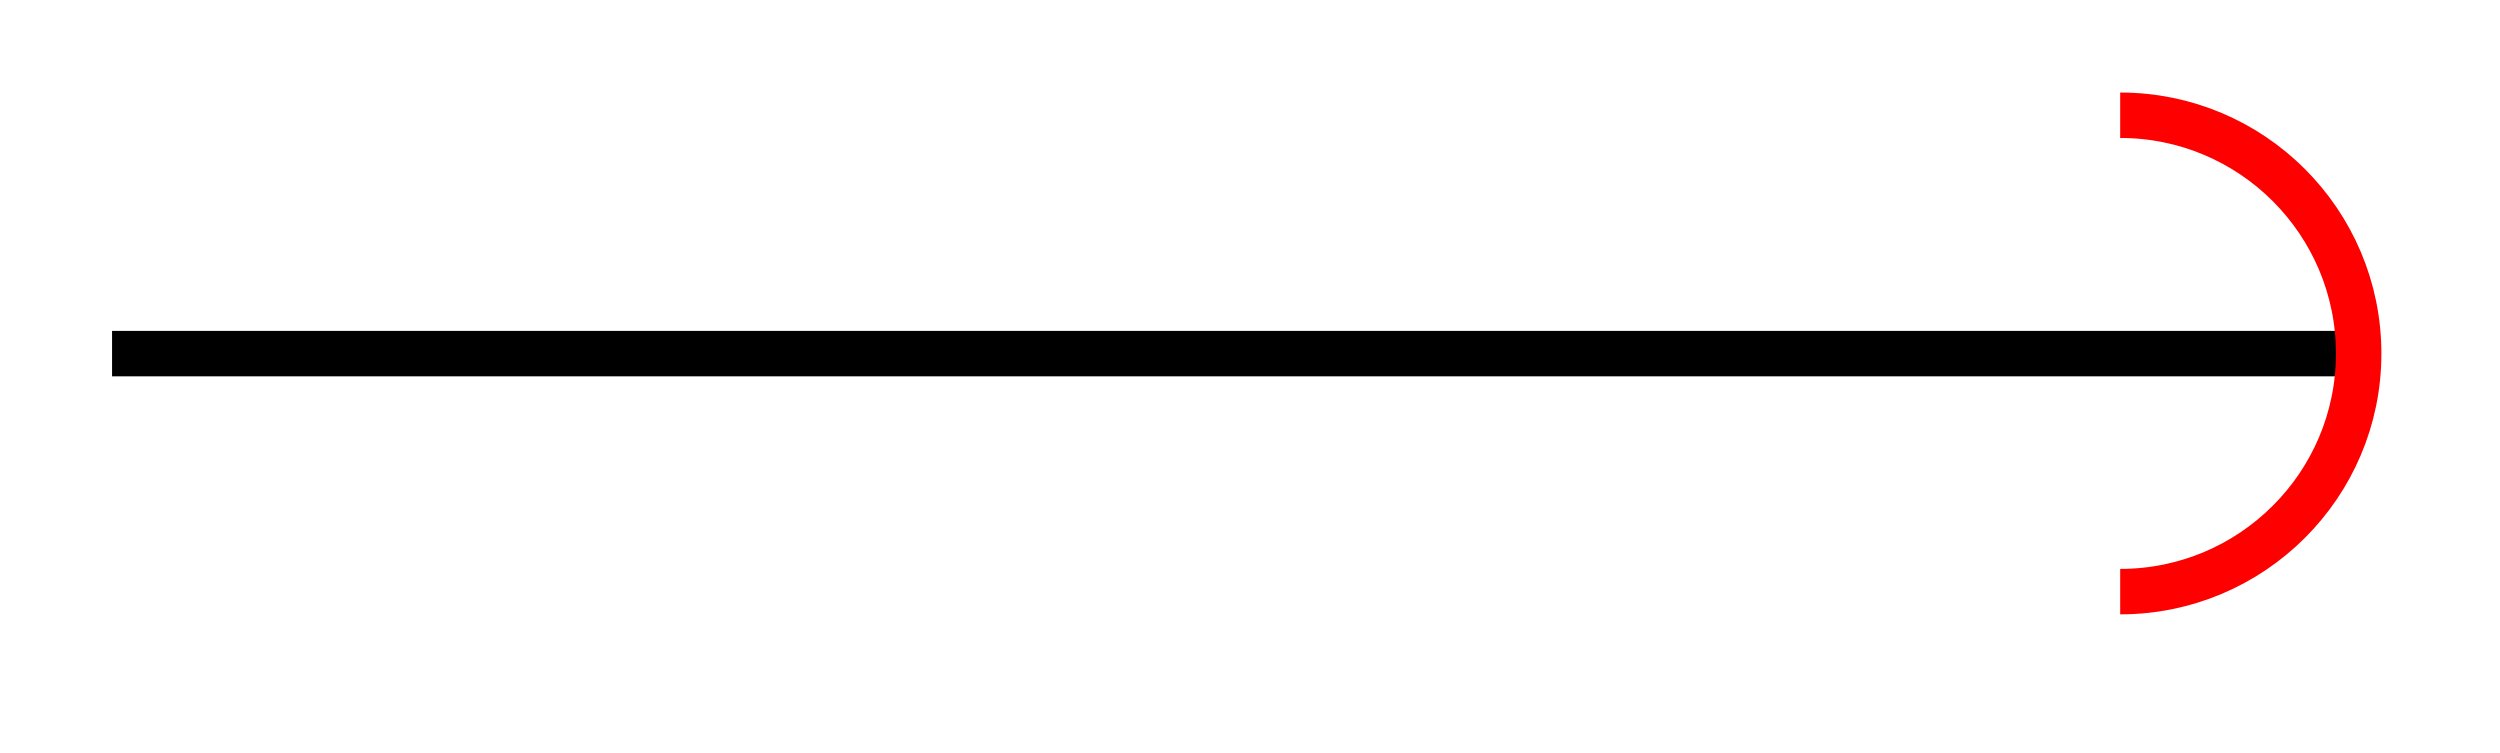 <svg xmlns="http://www.w3.org/2000/svg" width="21.952" height="6.608"><defs><clipPath id="a"><path d="M12 0h9.93v6.41H12Zm0 0"/></clipPath></defs><path fill="none" stroke="#000" stroke-miterlimit="10" stroke-width=".399" d="M.984 3.105h19.727"/><g clip-path="url(#a)"><path fill="none" stroke="red" stroke-miterlimit="10" stroke-width=".399" d="M18.617 1.012c1.156 0 2.094.937 2.094 2.093 0 1.153-.938 2.09-2.094 2.09"/></g></svg>